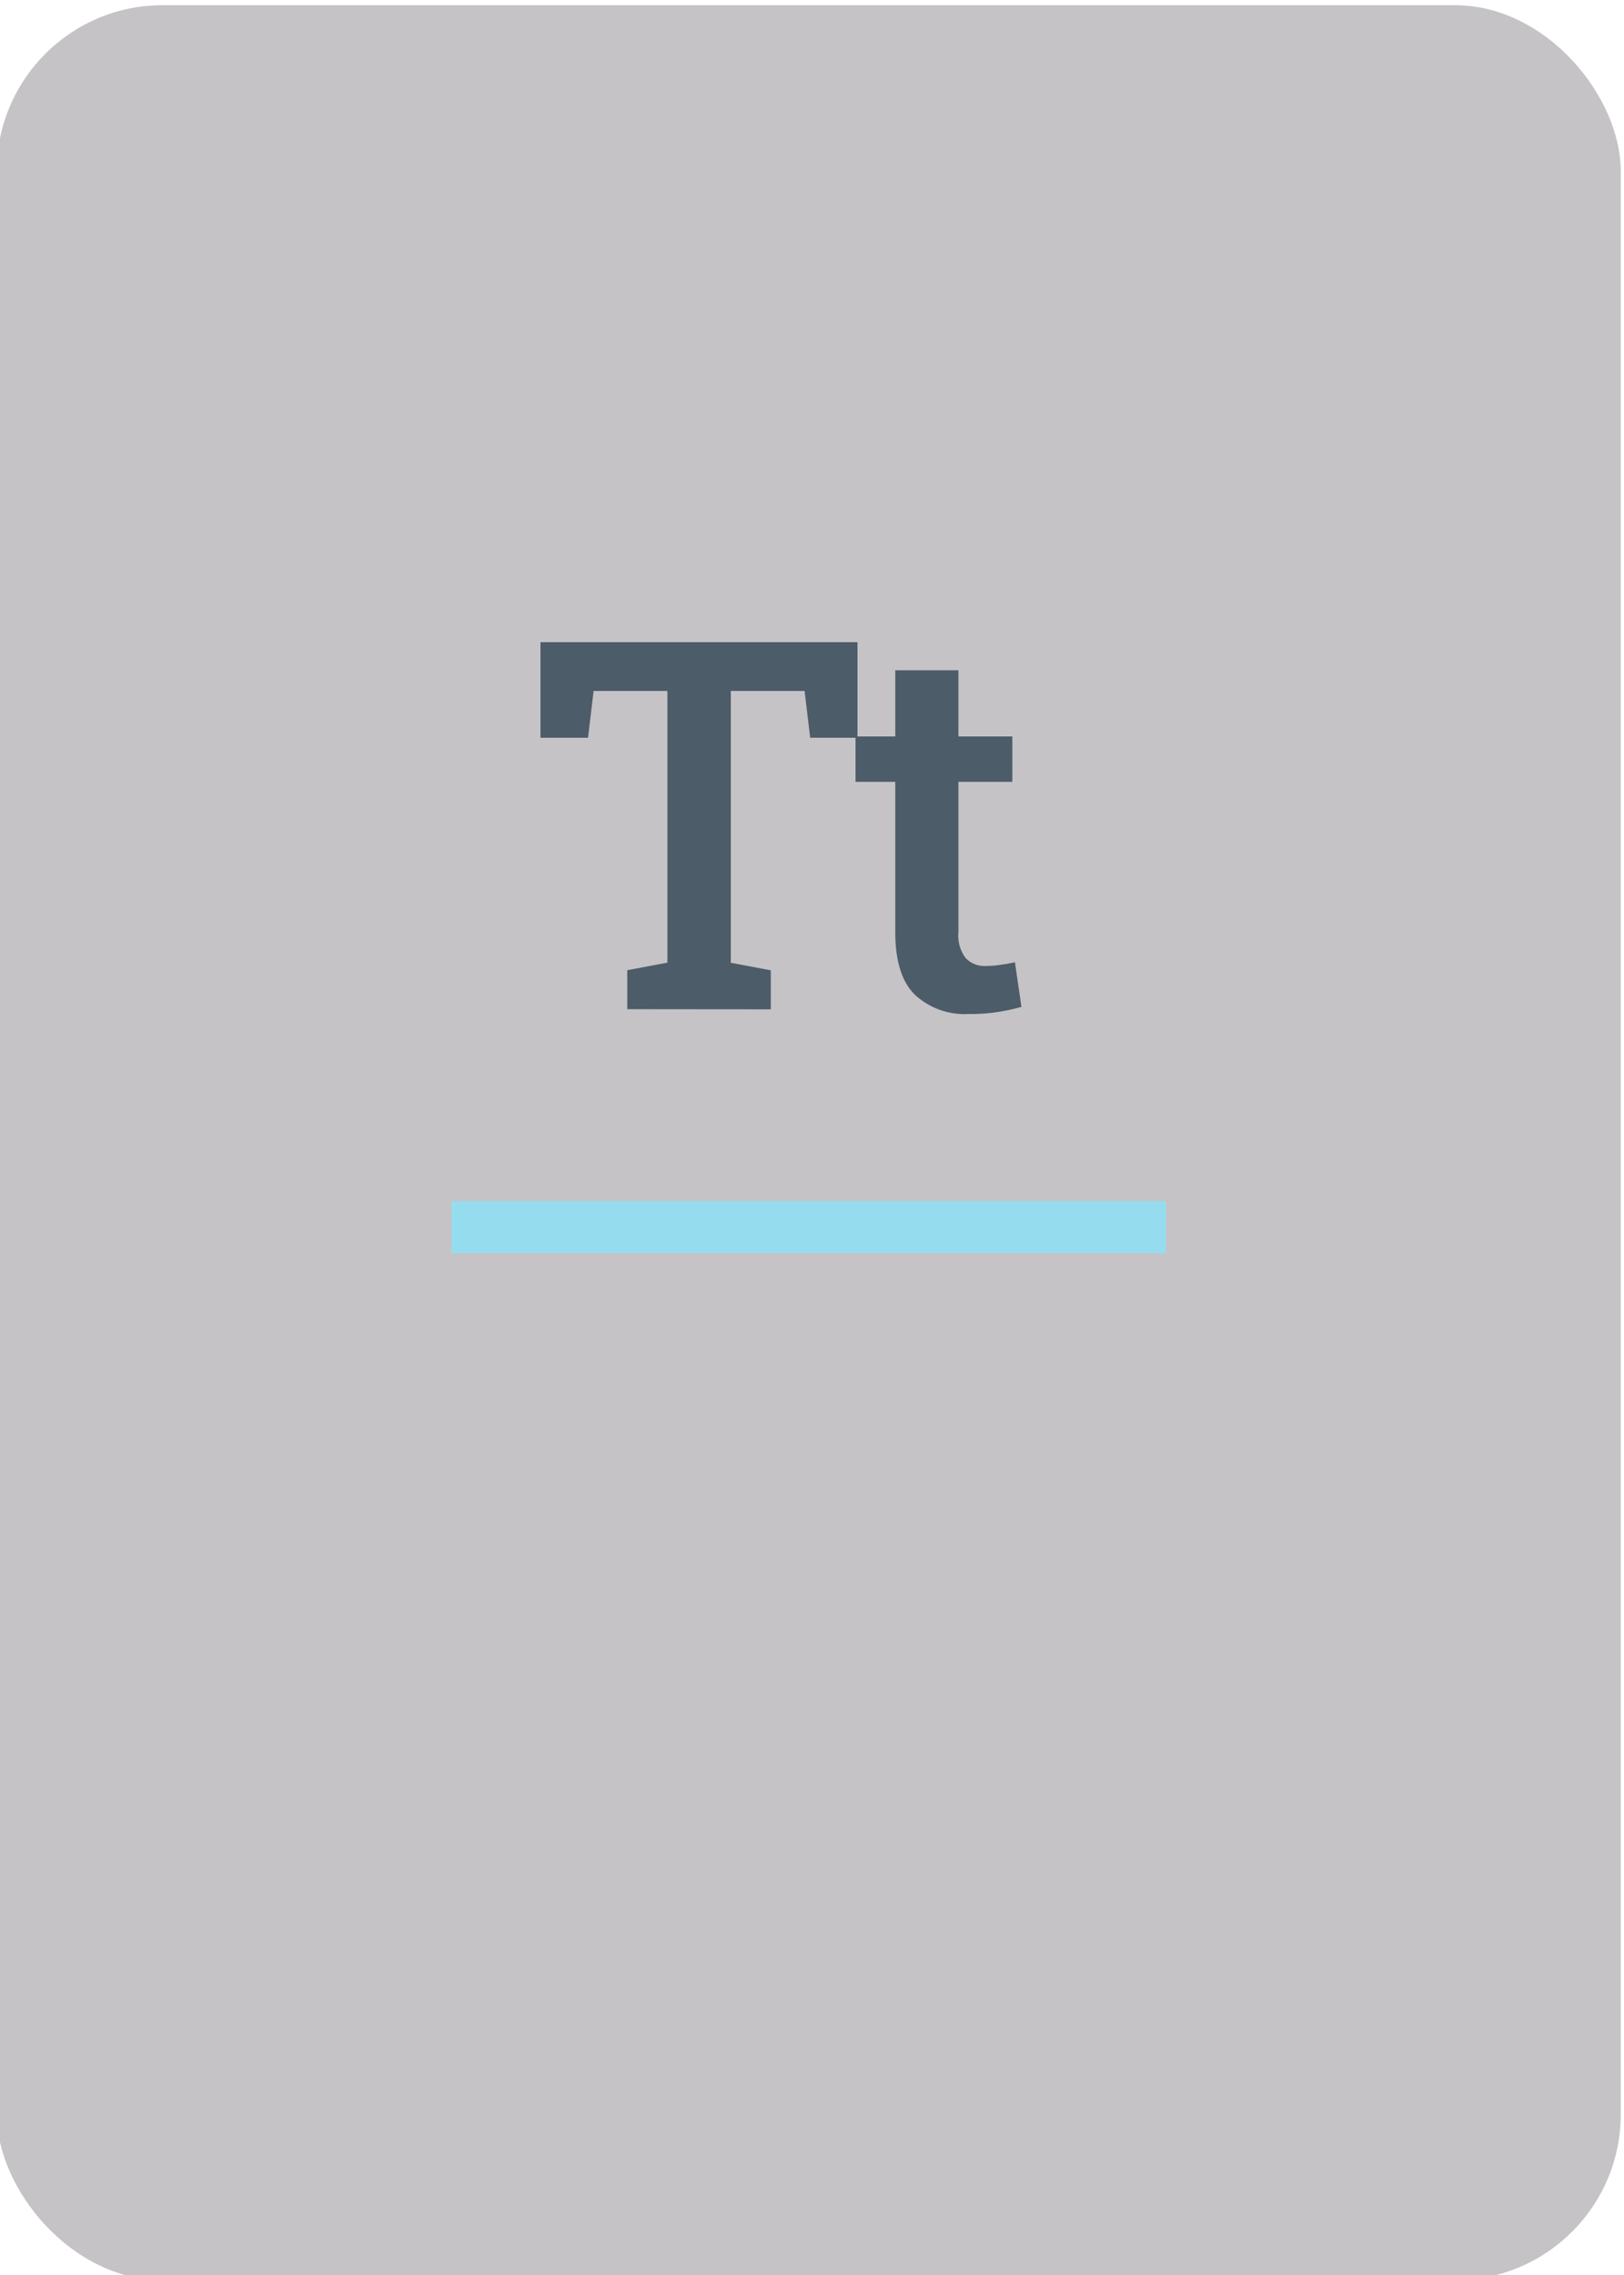 <svg id="Layer_1" data-name="Layer 1" xmlns="http://www.w3.org/2000/svg" viewBox="0 0 125 175"><defs><style>.cls-1{fill:#c5c3c6;}.cls-2{fill:#95ddee;}.cls-3{fill:#4c5c68;}</style></defs><rect class="cls-1" x="-0.25" y="0.4" width="125" height="175" rx="12.76"/><rect class="cls-2" x="34.75" y="92.4" width="55" height="4"/><path class="cls-3" d="M48.28,77.63v-3l3.09-.58V53.15H45.69l-.43,3.6H41.6V49.4H66v7.35H62.36l-.43-3.6H56.25V74.06l3.08.58v3Z"/><path class="cls-3" d="M74.57,78a5.64,5.64,0,0,1-4.17-1.5c-1-1-1.49-2.6-1.49-4.8V60.14H65.85V56.65h3.06V51.56h4.86v5.09h4.15v3.49H73.77V71.7a2.86,2.86,0,0,0,.56,2,2,2,0,0,0,1.5.61,7.77,7.77,0,0,0,1.21-.1c.45-.06.81-.13,1.08-.19l.5,3.43a14.34,14.34,0,0,1-2,.42A13,13,0,0,1,74.57,78Z"/></svg>